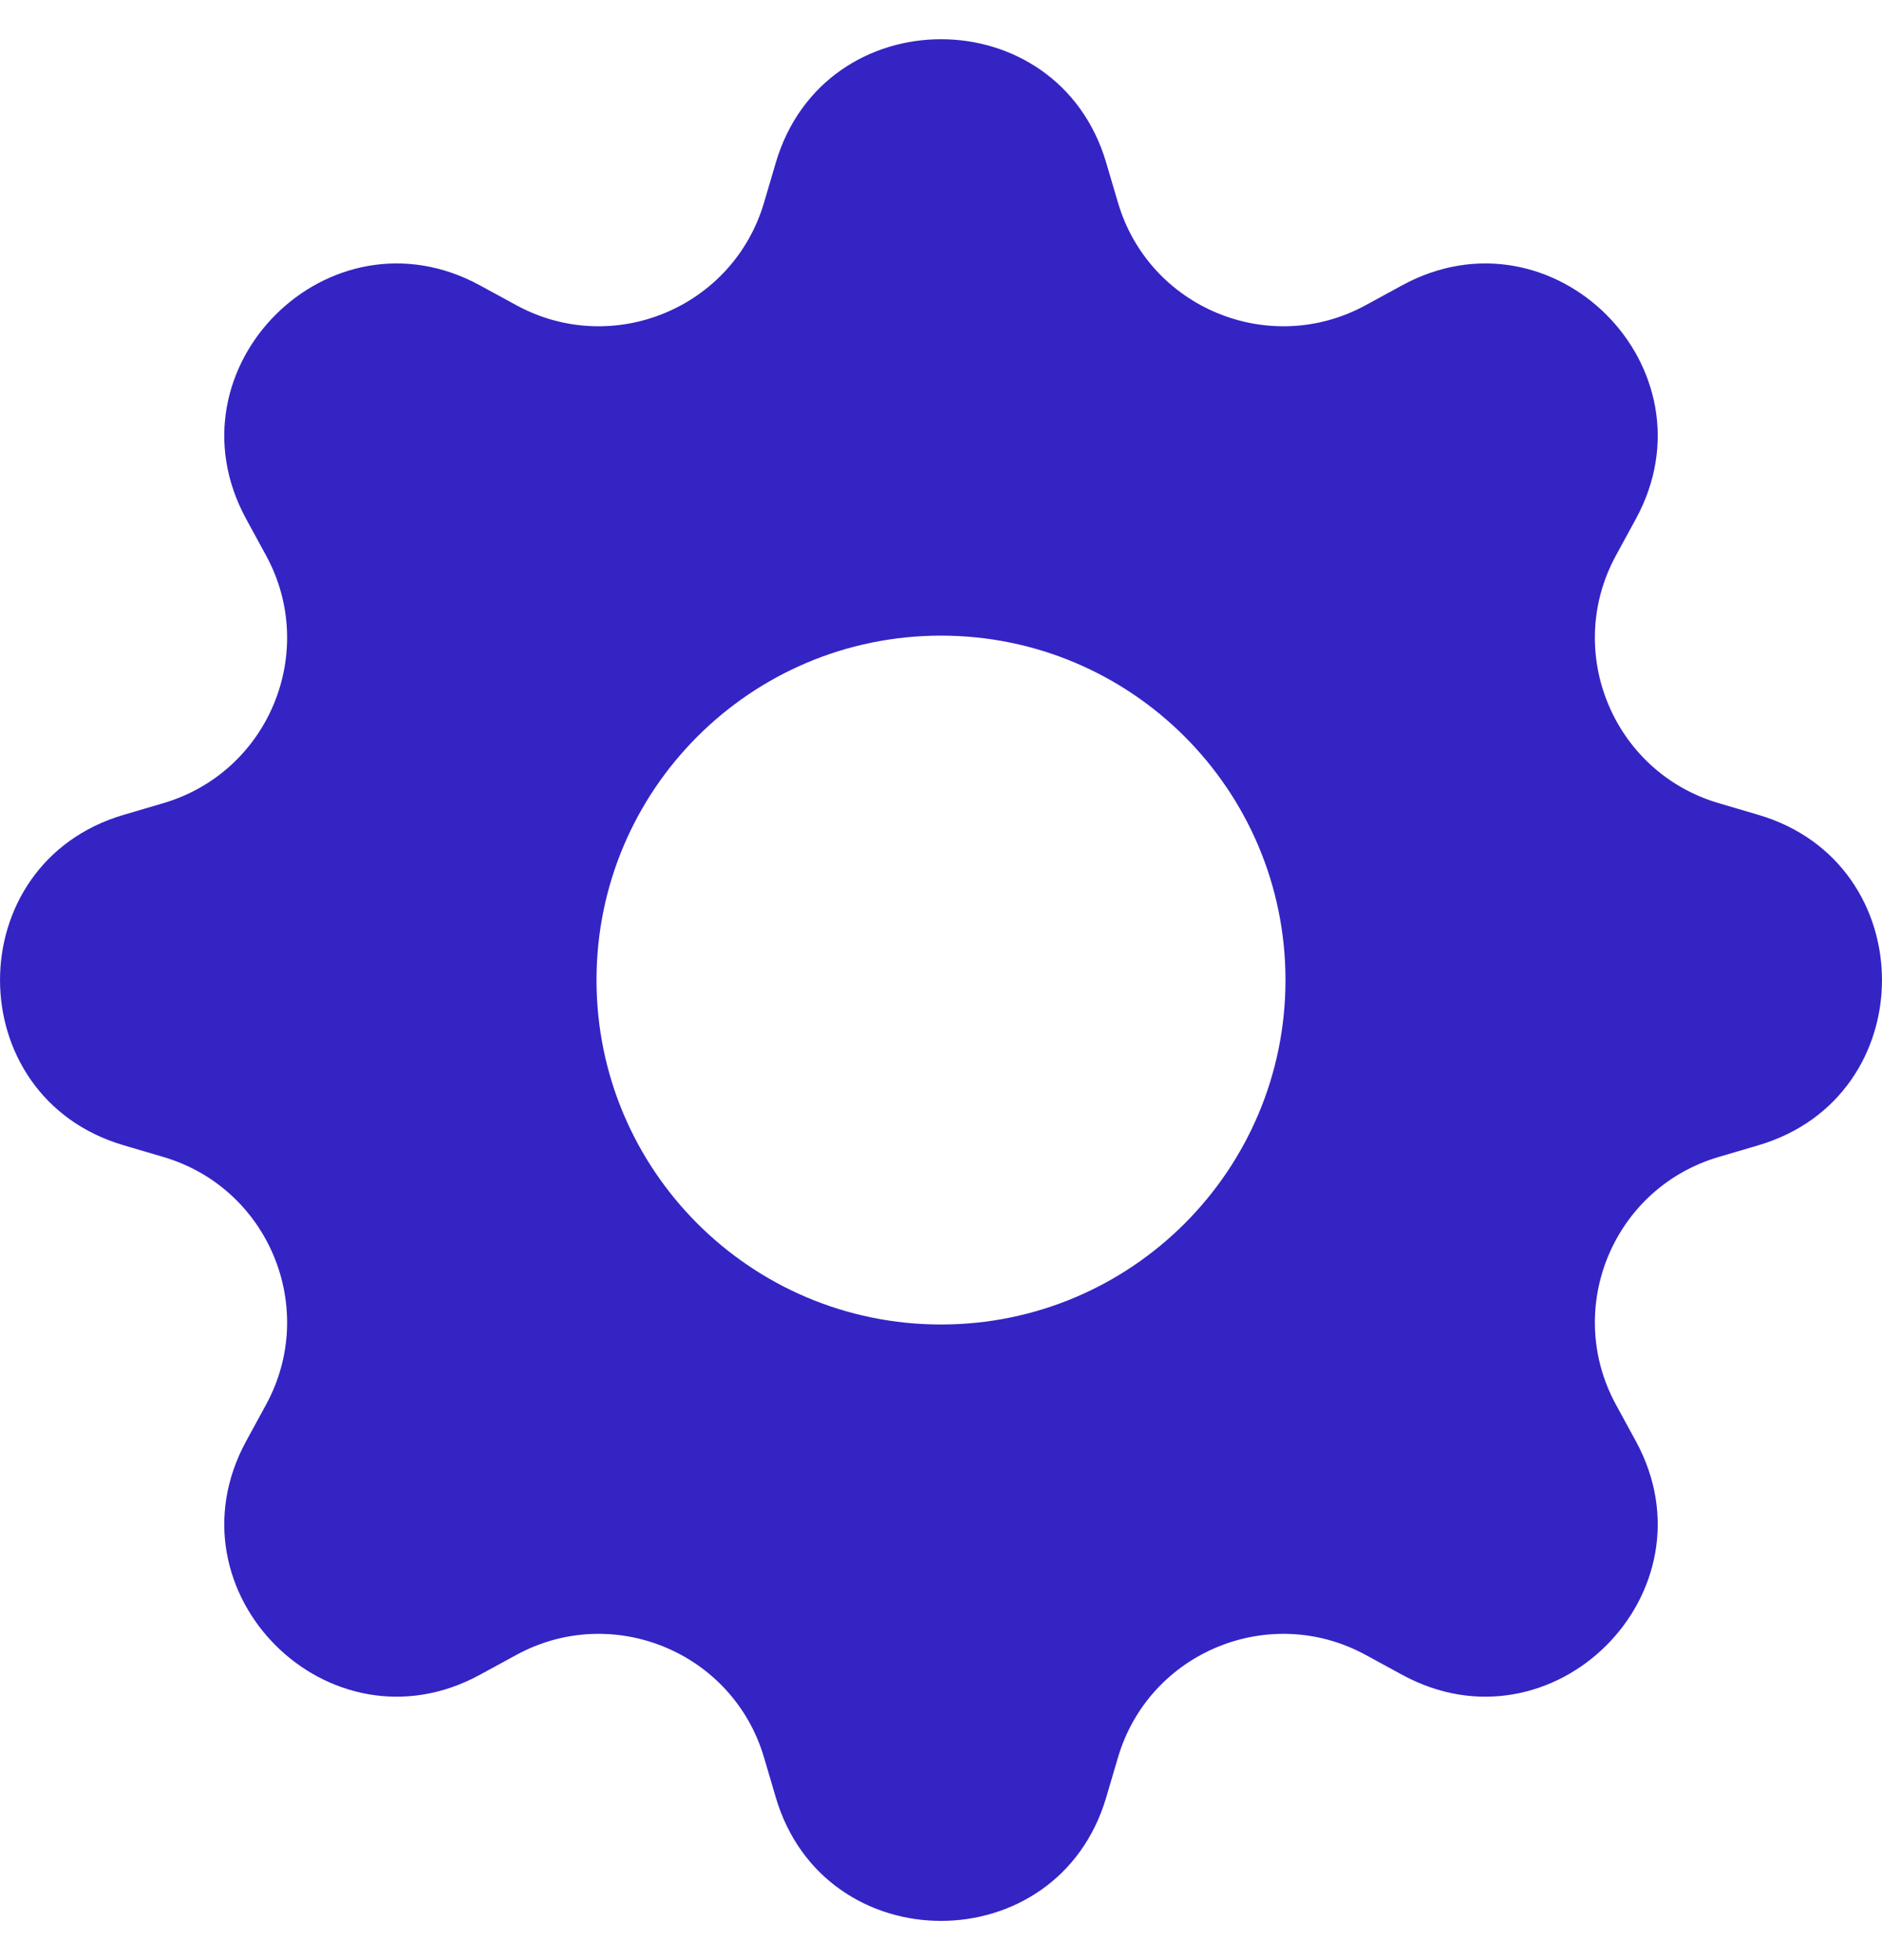 <svg width="24" height="25" viewBox="0 0 24 25" fill="none" xmlns="http://www.w3.org/2000/svg">
<path d="M14.107 2.076C13.488 -0.025 10.512 -0.025 9.893 2.076L9.743 2.585C9.347 3.927 7.814 4.562 6.585 3.893L6.119 3.639C4.195 2.591 2.091 4.695 3.139 6.619L3.393 7.085C4.062 8.314 3.427 9.847 2.085 10.243L1.576 10.393C-0.525 11.012 -0.525 13.988 1.576 14.607L2.085 14.757C3.427 15.153 4.062 16.686 3.393 17.915L3.139 18.381C2.091 20.305 4.195 22.409 6.119 21.361L6.585 21.107C7.814 20.438 9.347 21.073 9.743 22.415L9.893 22.924C10.512 25.025 13.488 25.025 14.107 22.924L14.257 22.415C14.653 21.073 16.186 20.438 17.415 21.107L17.881 21.361C19.805 22.409 21.909 20.305 20.861 18.381L20.607 17.915C19.938 16.686 20.573 15.153 21.915 14.757L22.424 14.607C24.525 13.988 24.525 11.012 22.424 10.393L21.915 10.243C20.573 9.847 19.938 8.314 20.607 7.085L20.861 6.619C21.909 4.695 19.805 2.591 17.881 3.639L17.415 3.893C16.186 4.562 14.653 3.927 14.257 2.585L14.107 2.076ZM12 16.893C9.574 16.893 7.607 14.926 7.607 12.5C7.607 10.074 9.574 8.107 12 8.107C14.426 8.107 16.393 10.074 16.393 12.5C16.393 14.926 14.426 16.893 12 16.893Z" fill="#3424C4"/>
</svg>
